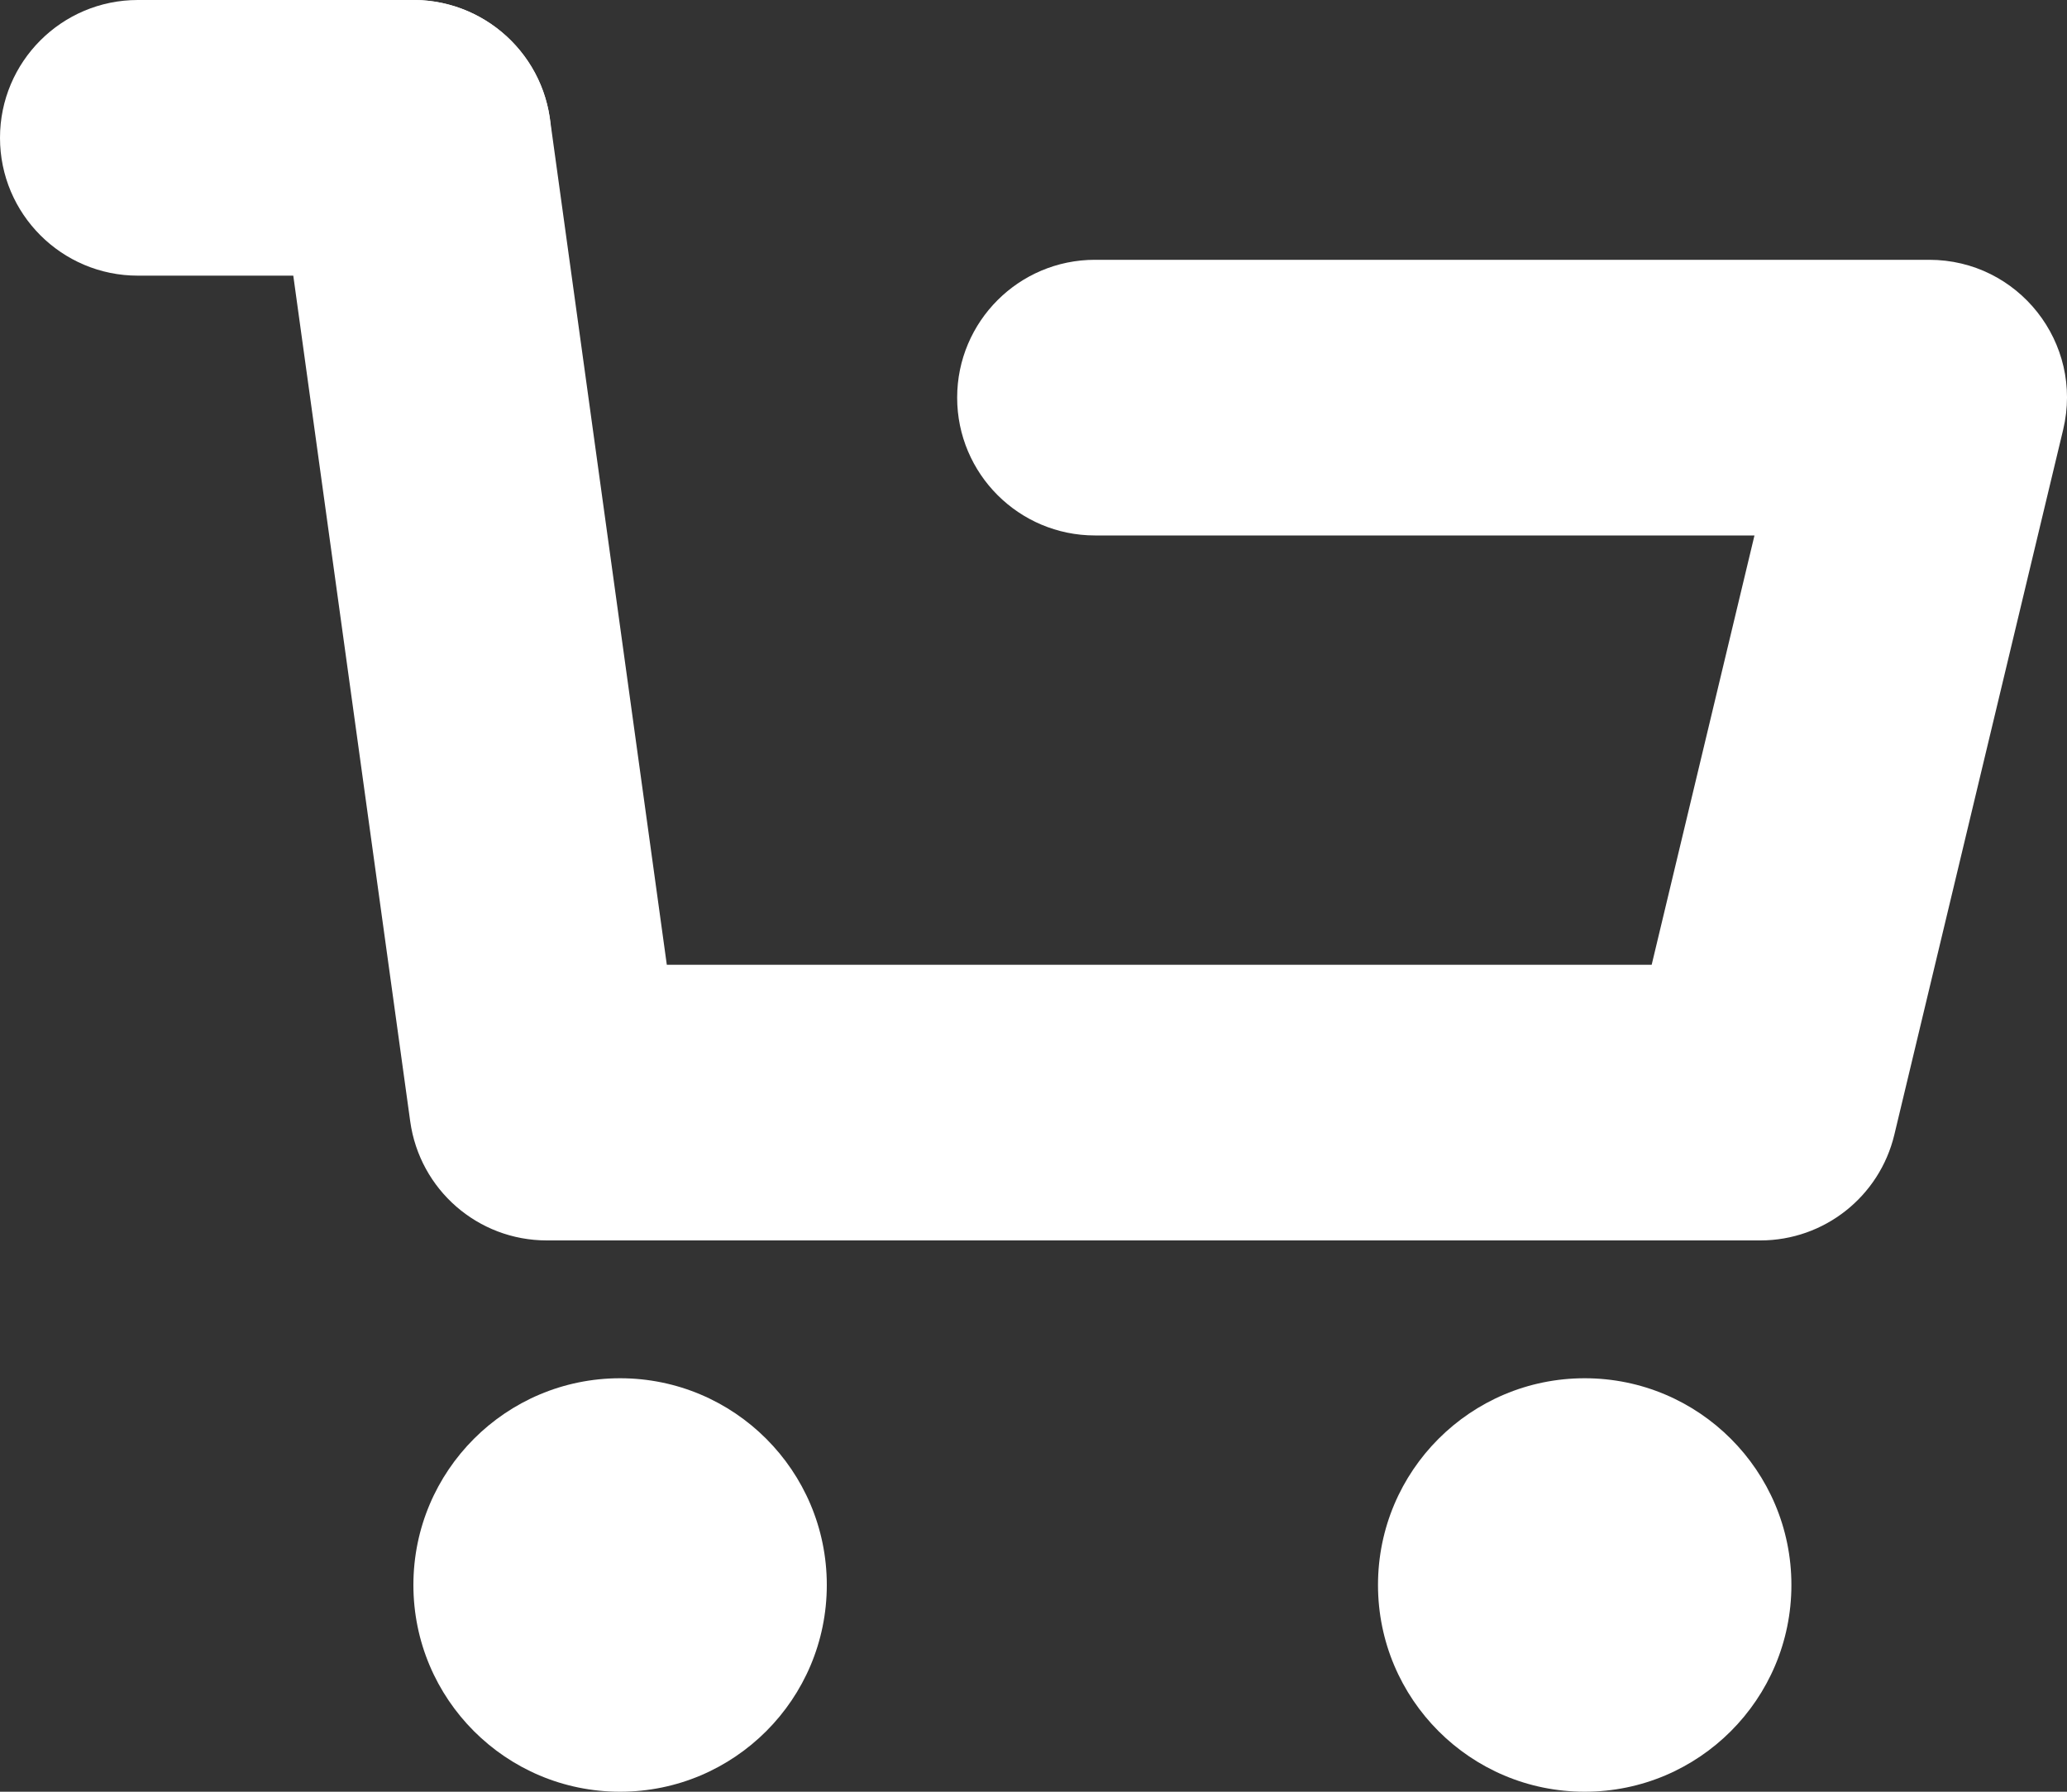<?xml version="1.0" encoding="UTF-8"?>
<svg width="15px" height="13px" viewBox="0 0 15 13" version="1.1" xmlns="http://www.w3.org/2000/svg" xmlns:xlink="http://www.w3.org/1999/xlink">
    <rect x="0" y="0" width="15" height="13" fill="#333333" stroke="none"/>
    <!-- Generator: Sketch 49.3 (51167) - http://www.bohemiancoding.com/sketch -->
    <title>merchants-active</title>
    <desc>Created with Sketch.</desc>
    <defs></defs>
    <g id="Page-1" stroke="none" stroke-width="1" fill="none" fill-rule="evenodd">
        <g id="Artboard-3" transform="translate(-144, -85)" fill="#FFFFFF">
            <g id="merchants-active" transform="translate(145, 85)">
                <path d="M6.946,3.885 C6.394,3.885 5.946,3.437 5.946,2.885 C5.946,2.333 6.394,1.885 6.946,1.885 L13,1.885 C13.647,1.885 14.123,2.489 13.972,3.118 L12.747,8.233 C12.639,8.683 12.237,9 11.775,9 L2.968,9 C2.468,9 2.046,8.632 1.977,8.137 L1.009,1.137 C0.934,0.59 1.316,0.085 1.863,0.009 C2.41,-0.066 2.915,0.316 2.991,0.863 L3.839,7 L10.986,7 L11.732,3.885 L6.946,3.885 Z" id="Rectangle-9" fill-rule="nonzero"></path>
                <path d="M2,0 C2.552,0 3,0.448 3,1 C3,1.552 2.552,2 2,2 L0,2 C-0.552,2 -1,1.552 -1,1 C-1,0.448 -0.552,0 0,0 L2,0 Z" id="Line-18" fill-rule="nonzero"></path>
                <circle id="Oval-10" cx="3.5" cy="11.5" r="1.5"></circle>
                <circle id="Oval-10-Copy-2" cx="10.5" cy="11.5" r="1.5"></circle>
            </g>
        </g>
    </g>
</svg>